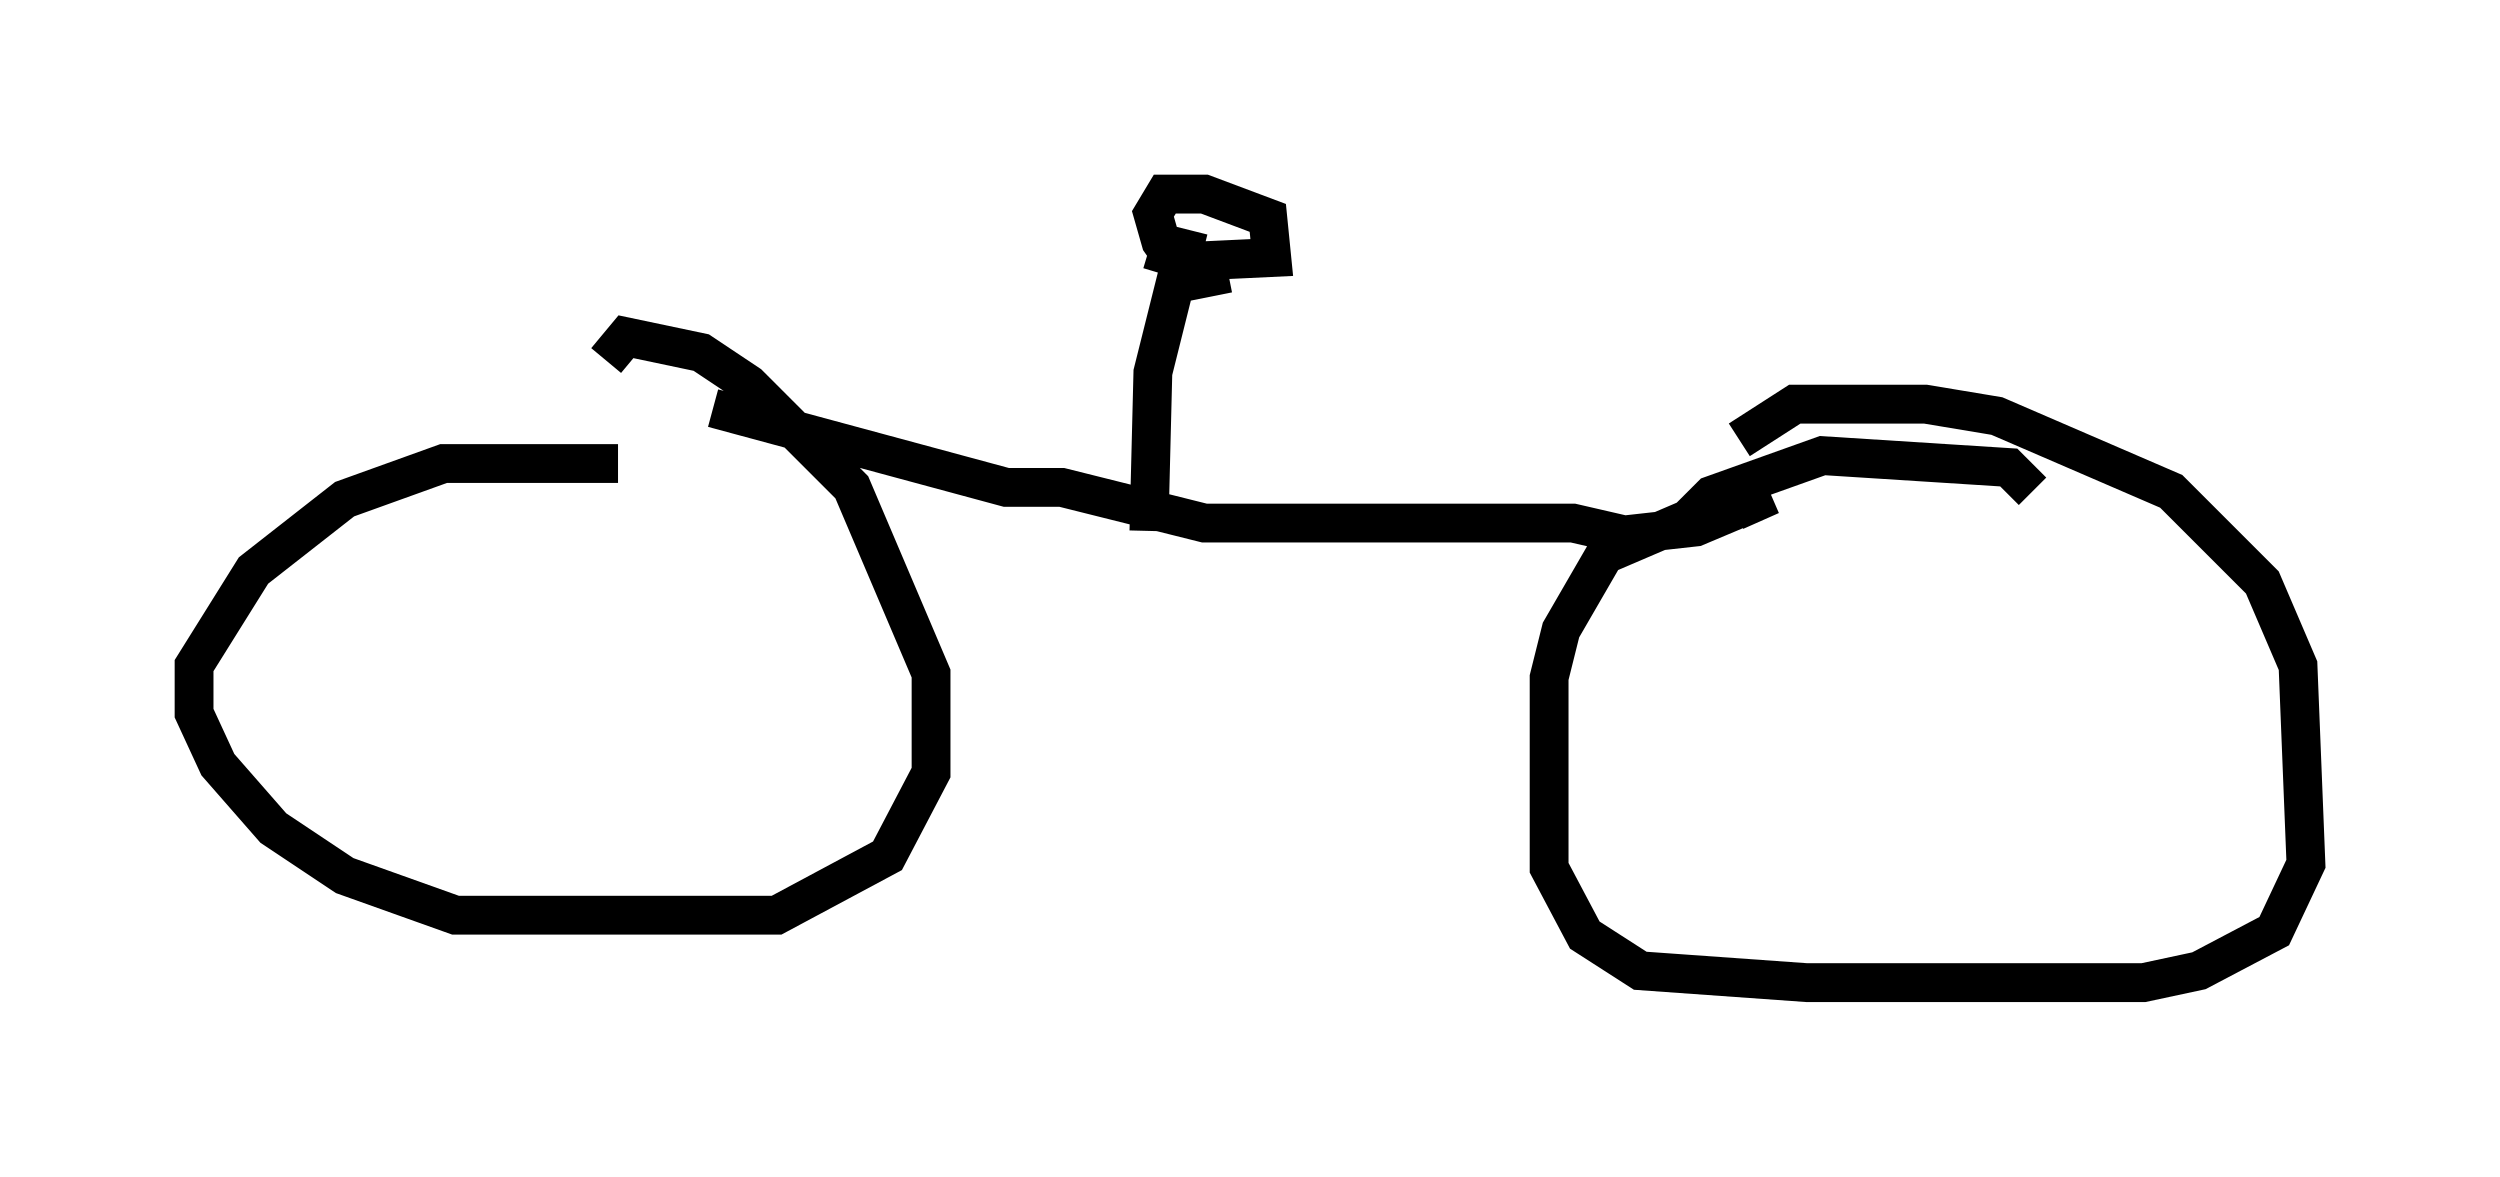 <?xml version="1.0" encoding="utf-8" ?>
<svg baseProfile="full" height="30.315" version="1.1" width="64.411" xmlns="http://www.w3.org/2000/svg" xmlns:ev="http://www.w3.org/2001/xml-events" xmlns:xlink="http://www.w3.org/1999/xlink"><defs /><rect fill="white" height="30.315" width="64.411" x="0" y="0" /><path d="M17.761, 12.452 m-1.838, -0.51 l-4.492, 0.0 -2.552, 0.919 l-2.348, 1.838 -1.531, 2.45 l0.0, 1.225 0.613, 1.327 l1.429, 1.633 1.838, 1.225 l2.858, 1.021 8.269, 0.0 l2.858, -1.531 1.123, -2.144 l0.0, -2.552 -2.042, -4.798 l-2.654, -2.654 -1.225, -0.817 l-1.94, -0.408 -0.51, 0.613 m36.75, 3.369 l-0.613, -0.613 -4.798, -0.306 l-2.858, 1.021 -0.613, 0.613 l-2.144, 0.919 -1.123, 1.94 l-0.306, 1.225 0.0, 4.9 l0.919, 1.735 1.429, 0.919 l4.288, 0.306 8.677, 0.0 l1.429, -0.306 1.94, -1.021 l0.817, -1.735 -0.204, -5.104 l-0.919, -2.144 -2.348, -2.348 l-4.492, -1.94 -1.838, -0.306 l-3.369, 0.0 -1.429, 0.919 m-26.44, -0.817 l7.554, 2.042 1.429, 0.0 l3.675, 0.919 9.494, 0.0 l1.327, 0.306 1.838, -0.204 l1.94, -0.817 -0.919, 0.408 m-15.109, 0.51 l0.102, -4.083 0.919, -3.675 m-1.021, 0.51 l1.021, 0.306 2.144, -0.102 l-0.102, -1.021 -1.633, -0.613 l-1.021, 0.0 -0.306, 0.51 l0.204, 0.715 0.715, 1.021 l1.021, -0.204 " fill="none" stroke="black" stroke-width="1" /></svg>